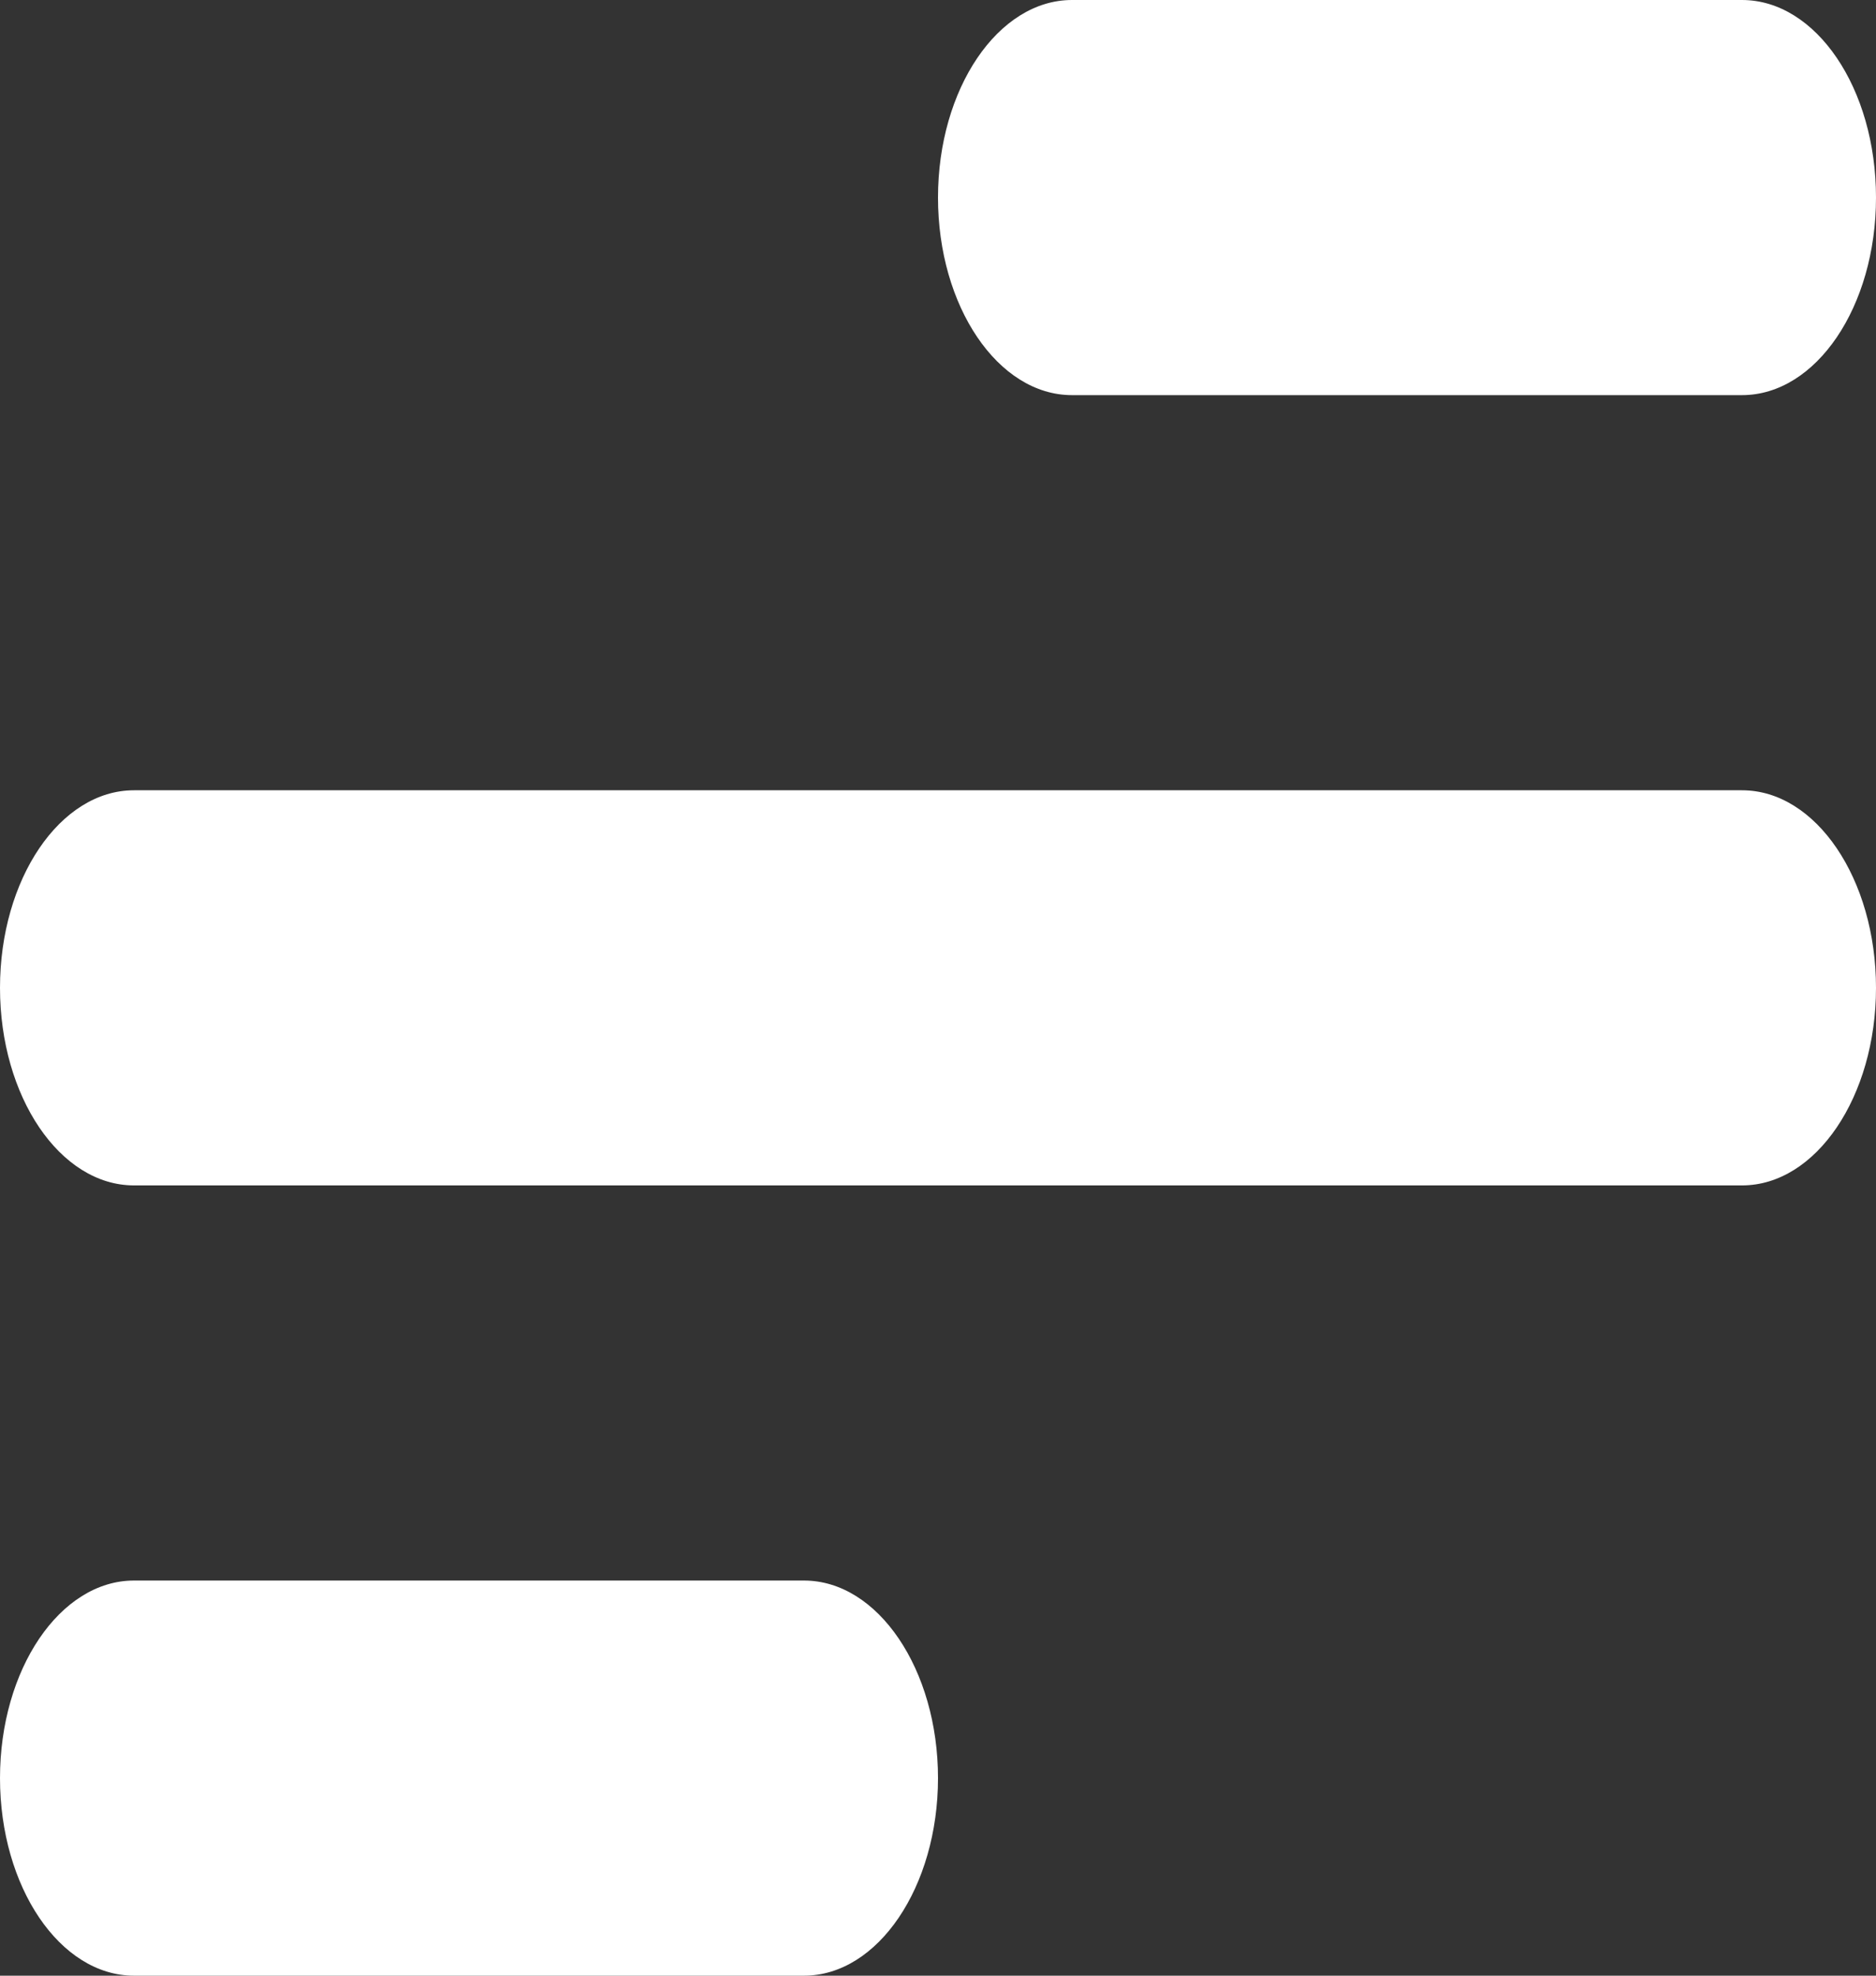 <svg xmlns="http://www.w3.org/2000/svg" width="19" height="20" viewBox="0 0 19 20">
  <rect x="0" y="0" width="19" height="20" fill="#333333" stroke="none"/>
  <g id="Icon" transform="translate(0 0)">
    <path id="Icon_Shape" data-name="Icon Shape" d="M10.857,0C10.108,0,9.5.9,9.5,2s.608,2,1.357,2h6.786C18.392,4,19,3.1,19,2s-.607-2-1.357-2Zm-9.5,8C.607,8,0,8.9,0,10s.607,2,1.357,2H17.643C18.392,12,19,11.1,19,10s-.607-2-1.357-2Zm0,8C.607,16,0,16.895,0,18s.607,2,1.357,2H8.143c.749,0,1.357-.9,1.357-2s-.607-2-1.357-2Z" transform="translate(19 20) rotate(180)" fill="#fff"/>
  </g>
</svg>
